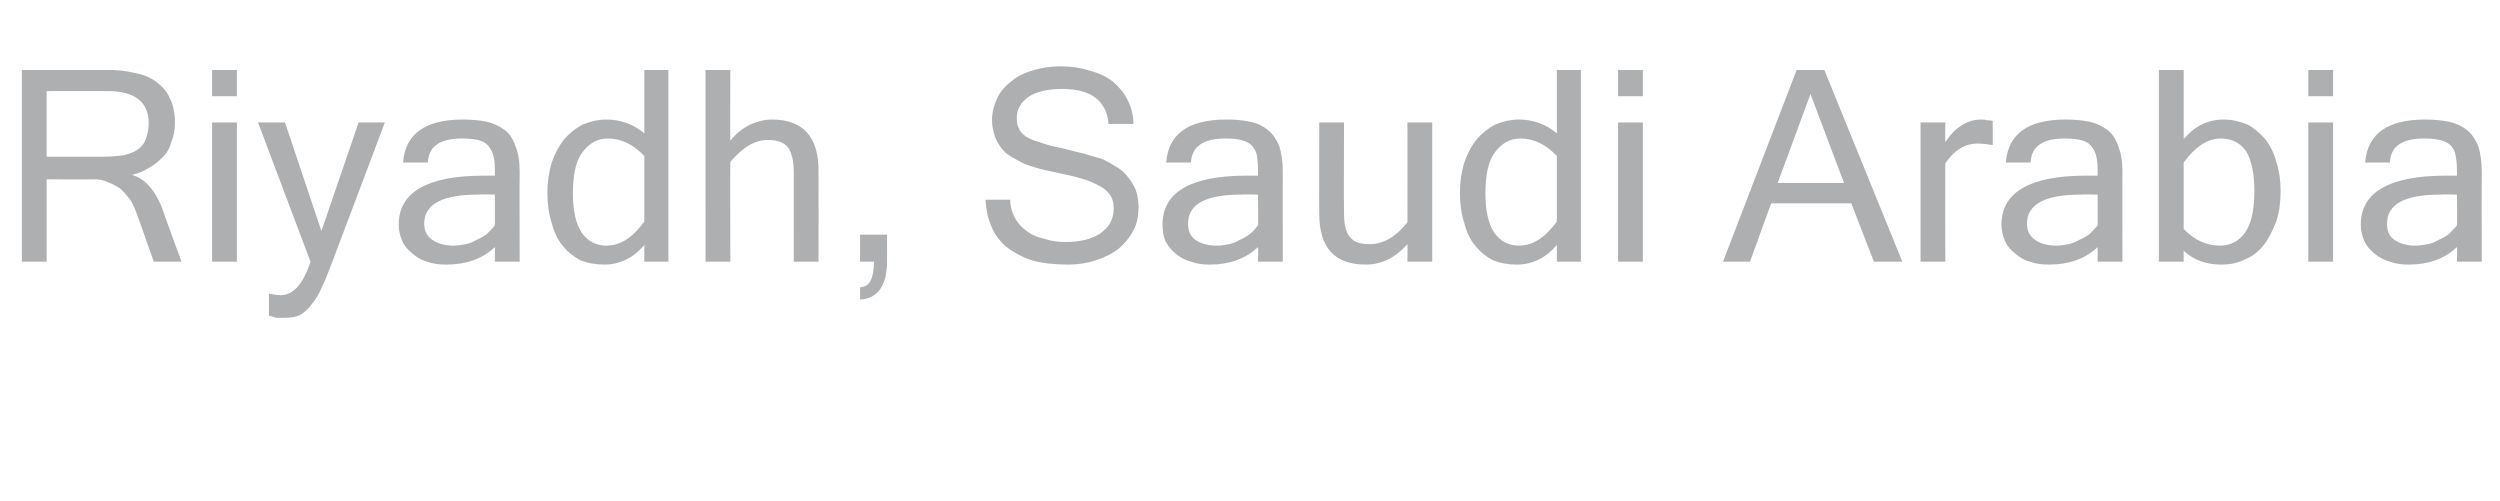 <?xml version="1.0" standalone="no"?><!DOCTYPE svg PUBLIC "-//W3C//DTD SVG 1.1//EN" "http://www.w3.org/Graphics/SVG/1.1/DTD/svg11.dtd"><svg xmlns="http://www.w3.org/2000/svg" version="1.1" width="343px" height="68.7px" viewBox="0 -1 343 68.7" style="top:-1px"><desc>Riyadh, Saudi Arabia</desc><defs/><g id="Polygon122712"><path d="m24.9 34.9h-3.8s-2.47-7.03-2.5-7c-.2-.6-.5-1.2-.9-1.7c-.4-.5-.8-1-1.3-1.4c-.5-.3-1-.6-1.6-.8c-.6-.3-1.2-.4-1.9-.4c0 .04-6.5 0-6.5 0v11.3H3V8.6h11.6c1.4 0 2.7.1 3.8.4c1.2.2 2.2.6 3 1.2c.8.6 1.5 1.3 1.9 2.3c.5.9.7 2.1.7 3.4c0 1-.2 1.9-.5 2.6c-.2.8-.6 1.5-1.2 2.1c-.5.5-1.1 1-1.8 1.4c-.8.5-1.6.8-2.4 1c1.8.5 3.2 2.1 4.2 4.7c-.04.03 2.6 7.2 2.6 7.2zM6.4 20.5h7.8c1.1 0 2-.1 2.8-.2c.7-.2 1.4-.4 1.9-.8c.5-.3.9-.8 1.1-1.4c.2-.6.4-1.3.4-2.2c0-2.9-1.9-4.4-5.6-4.4c-.05-.02-8.4 0-8.4 0v9zm26.1 14.4h-3.4V15.8h3.4v19.1zm0-22.7h-3.4V8.6h3.4v3.6zm4.4 27.1c.6.1 1.1.2 1.6.2c1.7 0 3.1-1.5 4.1-4.6c.01-.01-7.2-19.1-7.2-19.1h3.7l5 14.9l5.1-14.9h3.6s-7.18 19.09-7.2 19.1c-.5 1.3-.9 2.4-1.4 3.4c-.4 1-.9 1.8-1.4 2.4c-.5.7-1 1.1-1.6 1.5c-.6.3-1.3.4-2.1.4h-1.2l-1-.3v-3s0-.04 0 0zm31-9.4v-4.2s-2.29-.05-2.3 0c-4.9 0-7.4 1.3-7.4 4c0 1 .4 1.7 1.1 2.2c.7.5 1.7.8 2.9.8c.6 0 1.1-.1 1.7-.2c.5-.1 1-.3 1.5-.6c.5-.2 1-.5 1.4-.8c.4-.4.8-.8 1.1-1.2zm0 3c-1.7 1.6-3.9 2.4-6.7 2.4c-.9 0-1.8-.1-2.6-.4c-.8-.2-1.4-.6-2-1.1c-.6-.5-1.1-1-1.4-1.7c-.3-.7-.5-1.4-.5-2.3c0-4.4 3.9-6.7 11.6-6.7h1.6c0-.8 0-1.6-.1-2.2c-.1-.7-.3-1.2-.6-1.6c-.3-.5-.7-.8-1.3-1c-.6-.2-1.5-.3-2.5-.3c-3.1 0-4.6 1.1-4.7 3.3h-3.4c.3-3.9 3-5.9 8.2-5.9c1.2 0 2.3.1 3.3.3c.9.2 1.7.6 2.4 1.1c.7.5 1.2 1.3 1.5 2.2c.4.9.6 2.1.6 3.6c-.04-.03 0 12.3 0 12.3h-3.4v-2zm15.3-.2c1.9 0 3.6-1.1 5.2-3.3v-9c-1.5-1.6-3.2-2.4-5-2.4c-1.5 0-2.6.7-3.5 1.9c-.9 1.2-1.3 3.1-1.3 5.6c0 2.4.4 4.2 1.2 5.4c.8 1.2 2 1.8 3.4 1.8zm5.2-.1c-1.5 1.8-3.4 2.7-5.5 2.7c-1.2 0-2.3-.2-3.3-.6c-.9-.5-1.7-1.1-2.4-2c-.7-.8-1.2-1.9-1.5-3.1c-.4-1.2-.6-2.6-.6-4.1c0-1.5.2-2.9.6-4.2c.4-1.2 1-2.3 1.7-3.2c.7-.8 1.6-1.5 2.5-2c1-.4 2.1-.7 3.3-.7c2 0 3.8.7 5.2 1.9c-.01 0 0-8.7 0-8.7h3.3v26.3h-3.3v-2.3zm11.8-14.3c.8-1 1.7-1.7 2.7-2.2c.9-.4 1.9-.7 3-.7c4.3 0 6.4 2.4 6.4 7c.02 0 0 12.5 0 12.5h-3.4s.01-12.33 0-12.3c0-1.6-.3-2.7-.8-3.4c-.6-.7-1.5-1-2.8-1c-1.7 0-3.4 1-5.1 3c-.03.03 0 13.7 0 13.7h-3.4V8.6h3.4s-.03 9.69 0 9.7zm21.5 16.6c0 .8-.1 1.5-.2 2.1c-.2.6-.4 1.2-.7 1.6c-.3.5-.7.8-1.2 1.1c-.4.2-1 .4-1.6.4v-1.7c1.3 0 1.9-1.2 1.9-3.5H118v-3.7h3.7s.02 3.69 0 3.7zm24.8.4c-1.9 0-3.6-.2-5-.6c-1.4-.5-2.5-1.1-3.5-1.9c-.9-.8-1.6-1.7-2-2.8c-.5-1.1-.7-2.3-.8-3.6h3.4c0 1 .3 1.9.7 2.6c.4.7 1 1.3 1.7 1.8c.7.5 1.5.8 2.4 1c.9.3 1.9.4 2.9.4c.9 0 1.8-.1 2.6-.3c.8-.2 1.5-.5 2.1-.9c.5-.4 1-.8 1.3-1.4c.3-.5.5-1.2.5-1.9c0-.7-.1-1.3-.4-1.8c-.3-.5-.8-1-1.4-1.3c-.7-.4-1.5-.8-2.6-1.1c-1-.3-2.3-.6-3.8-.9c-1.6-.3-2.9-.7-4-1.1c-1-.5-1.9-1-2.6-1.5c-.6-.6-1.1-1.3-1.4-2c-.3-.8-.5-1.6-.5-2.6c0-1 .3-2 .7-2.9c.4-.9 1.1-1.7 1.9-2.3c.8-.7 1.8-1.2 2.9-1.5c1.2-.4 2.5-.6 3.9-.6c1.5 0 2.8.2 4 .6c1.2.3 2.3.8 3.2 1.5c.8.7 1.5 1.5 2 2.5c.5 1 .8 2.1.8 3.3h-3.4c-.3-3.2-2.4-4.8-6.4-4.8c-2 0-3.6.4-4.6 1.1c-1.1.8-1.6 1.7-1.6 2.9c0 .6.1 1.1.3 1.4c.1.4.5.8.9 1.1c.5.3 1.1.6 1.9.8c.8.3 1.8.6 3 .8c1.2.3 2.3.6 3.2.8c.9.3 1.7.5 2.4.7c.6.3 1.2.6 1.8 1c.6.3 1.2.8 1.6 1.3c.5.6.9 1.2 1.2 1.9c.3.8.4 1.6.4 2.5c0 1.1-.2 2.2-.7 3.1c-.5 1-1.2 1.8-2 2.5c-.9.7-1.9 1.2-3.1 1.6c-1.2.4-2.5.6-3.9.6zm26.1-5.4c.05-.02 0-4.2 0-4.2c0 0-2.26-.05-2.3 0c-4.9 0-7.3 1.3-7.3 4c0 1 .3 1.7 1 2.2c.7.5 1.7.8 3 .8c.5 0 1.1-.1 1.6-.2c.5-.1 1.1-.3 1.5-.6c.5-.2 1-.5 1.4-.8c.5-.4.8-.8 1.1-1.2zm0 3c-1.7 1.6-3.9 2.4-6.6 2.4c-1 0-1.8-.1-2.6-.4c-.8-.2-1.5-.6-2.1-1.1c-.6-.5-1-1-1.4-1.7c-.3-.7-.4-1.4-.4-2.3c0-4.4 3.8-6.7 11.5-6.7h1.6c0-.8 0-1.6-.1-2.2c0-.7-.2-1.2-.5-1.6c-.3-.5-.8-.8-1.4-1c-.6-.2-1.4-.3-2.5-.3c-3 0-4.6 1.1-4.7 3.3H160c.3-3.9 3-5.9 8.3-5.9c1.2 0 2.2.1 3.2.3c1 .2 1.8.6 2.4 1.1c.7.5 1.2 1.3 1.6 2.2c.3.9.5 2.1.5 3.6c-.01-.03 0 12.3 0 12.3h-3.4s.05-1.97 0-2zm20.5-.4c-1.7 1.9-3.6 2.8-5.7 2.8c-4.3 0-6.4-2.3-6.4-7c-.03.01 0-12.5 0-12.5h3.4s-.04 12.37 0 12.4c0 1.5.2 2.6.8 3.3c.5.7 1.4 1 2.7 1c1.9 0 3.6-1 5.2-3c.02-.03 0-13.7 0-13.7h3.4v19.1h-3.4s.02-2.43 0-2.4zm15.3.2c1.9 0 3.6-1.1 5.2-3.3v-9c-1.5-1.6-3.2-2.4-5-2.4c-1.5 0-2.6.7-3.5 1.9c-.9 1.2-1.3 3.1-1.3 5.6c0 2.4.4 4.2 1.2 5.4c.8 1.2 2 1.8 3.4 1.8zm5.2-.1c-1.5 1.8-3.4 2.7-5.5 2.7c-1.2 0-2.3-.2-3.3-.6c-.9-.5-1.7-1.1-2.4-2c-.7-.8-1.2-1.9-1.5-3.1c-.4-1.2-.6-2.6-.6-4.1c0-1.5.2-2.9.6-4.2c.4-1.2 1-2.3 1.7-3.2c.7-.8 1.6-1.5 2.5-2c1-.4 2.1-.7 3.3-.7c2 0 3.8.7 5.2 1.9c-.01 0 0-8.7 0-8.7h3.3v26.3h-3.3v-2.3zm11.8 2.3H222V15.8h3.4v19.1zm0-22.7H222V8.6h3.4v3.6zM253 24.1l-4.6-12.2l-4.5 12.2h9.1zm8 10.8h-3.9l-3.1-8h-11l-2.9 8h-3.7l10.1-26.3h3.8L261 34.9zm12.4-16c-.6-.1-1.3-.2-2.1-.2c-1.7 0-3.2.9-4.4 2.7c-.04.01 0 13.5 0 13.5h-3.4V15.8h3.4s-.04 2.71 0 2.7c1.3-2 3-3.1 4.9-3.1c.3 0 .5 0 .8.1c.2 0 .5 0 .8.1v3.3zm14.4 11v-4.2s-2.29-.05-2.3 0c-4.9 0-7.4 1.3-7.4 4c0 1 .4 1.7 1.1 2.2c.7.5 1.7.8 2.9.8c.6 0 1.1-.1 1.7-.2c.5-.1 1-.3 1.5-.6c.5-.2 1-.5 1.4-.8c.4-.4.8-.8 1.1-1.2zm0 3c-1.7 1.6-3.9 2.4-6.7 2.4c-.9 0-1.8-.1-2.6-.4c-.8-.2-1.4-.6-2-1.1c-.6-.5-1.1-1-1.4-1.7c-.3-.7-.5-1.4-.5-2.3c0-4.4 3.9-6.7 11.5-6.7h1.7c0-.8 0-1.6-.1-2.2c-.1-.7-.3-1.2-.6-1.6c-.3-.5-.7-.8-1.3-1c-.6-.2-1.5-.3-2.5-.3c-3.1 0-4.6 1.1-4.7 3.3h-3.4c.3-3.9 3-5.9 8.2-5.9c1.2 0 2.3.1 3.3.3c.9.2 1.7.6 2.4 1.1c.7.5 1.2 1.3 1.5 2.2c.4.9.6 2.1.6 3.6c-.04-.03 0 12.3 0 12.3h-3.4v-2zm11.8-14.8c1.5-1.8 3.3-2.7 5.5-2.7c1.2 0 2.3.3 3.3.7c.9.5 1.7 1.2 2.4 2c.7.9 1.2 1.9 1.5 3.1c.4 1.2.6 2.5.6 4c0 1.6-.2 3-.6 4.2c-.5 1.2-1 2.3-1.7 3.2c-.7.9-1.6 1.6-2.6 2c-1 .5-2.1.7-3.2.7c-2.1 0-3.8-.6-5.2-1.9v1.5h-3.4V8.6h3.4v9.5zm0 12.3c1.4 1.5 3.1 2.3 5 2.3c1.5 0 2.7-.7 3.5-1.9c.8-1.2 1.2-3.1 1.2-5.6c0-2.4-.4-4.2-1.1-5.4c-.8-1.2-2-1.8-3.5-1.8c-1.8 0-3.5 1.1-5.1 3.3v9.1zm20.5 4.5h-3.4V15.8h3.4v19.1zm0-22.7h-3.4V8.6h3.4v3.6zm17 17.7c.03-.02 0-4.2 0-4.2c0 0-2.28-.05-2.3 0c-4.9 0-7.3 1.3-7.3 4c0 1 .3 1.7 1 2.2c.7.5 1.7.8 2.9.8c.6 0 1.1-.1 1.7-.2c.5-.1 1-.3 1.5-.6c.5-.2 1-.5 1.4-.8c.4-.4.8-.8 1.1-1.2zm0 3c-1.7 1.6-3.9 2.4-6.6 2.4c-1 0-1.8-.1-2.6-.4c-.8-.2-1.5-.6-2.1-1.1c-.6-.5-1.1-1-1.4-1.7c-.3-.7-.5-1.4-.5-2.3c0-4.4 3.9-6.7 11.6-6.7h1.6c0-.8 0-1.6-.1-2.2c-.1-.7-.2-1.2-.5-1.6c-.3-.5-.8-.8-1.4-1c-.6-.2-1.5-.3-2.5-.3c-3.1 0-4.6 1.1-4.7 3.3h-3.4c.3-3.9 3-5.9 8.2-5.9c1.2 0 2.3.1 3.3.3c.9.2 1.8.6 2.4 1.1c.7.5 1.2 1.3 1.6 2.2c.3.9.5 2.1.5 3.6c-.03-.03 0 12.3 0 12.3h-3.4s.03-1.97 0-2z" stroke="none" fill="#aeafb0"/></g></svg>